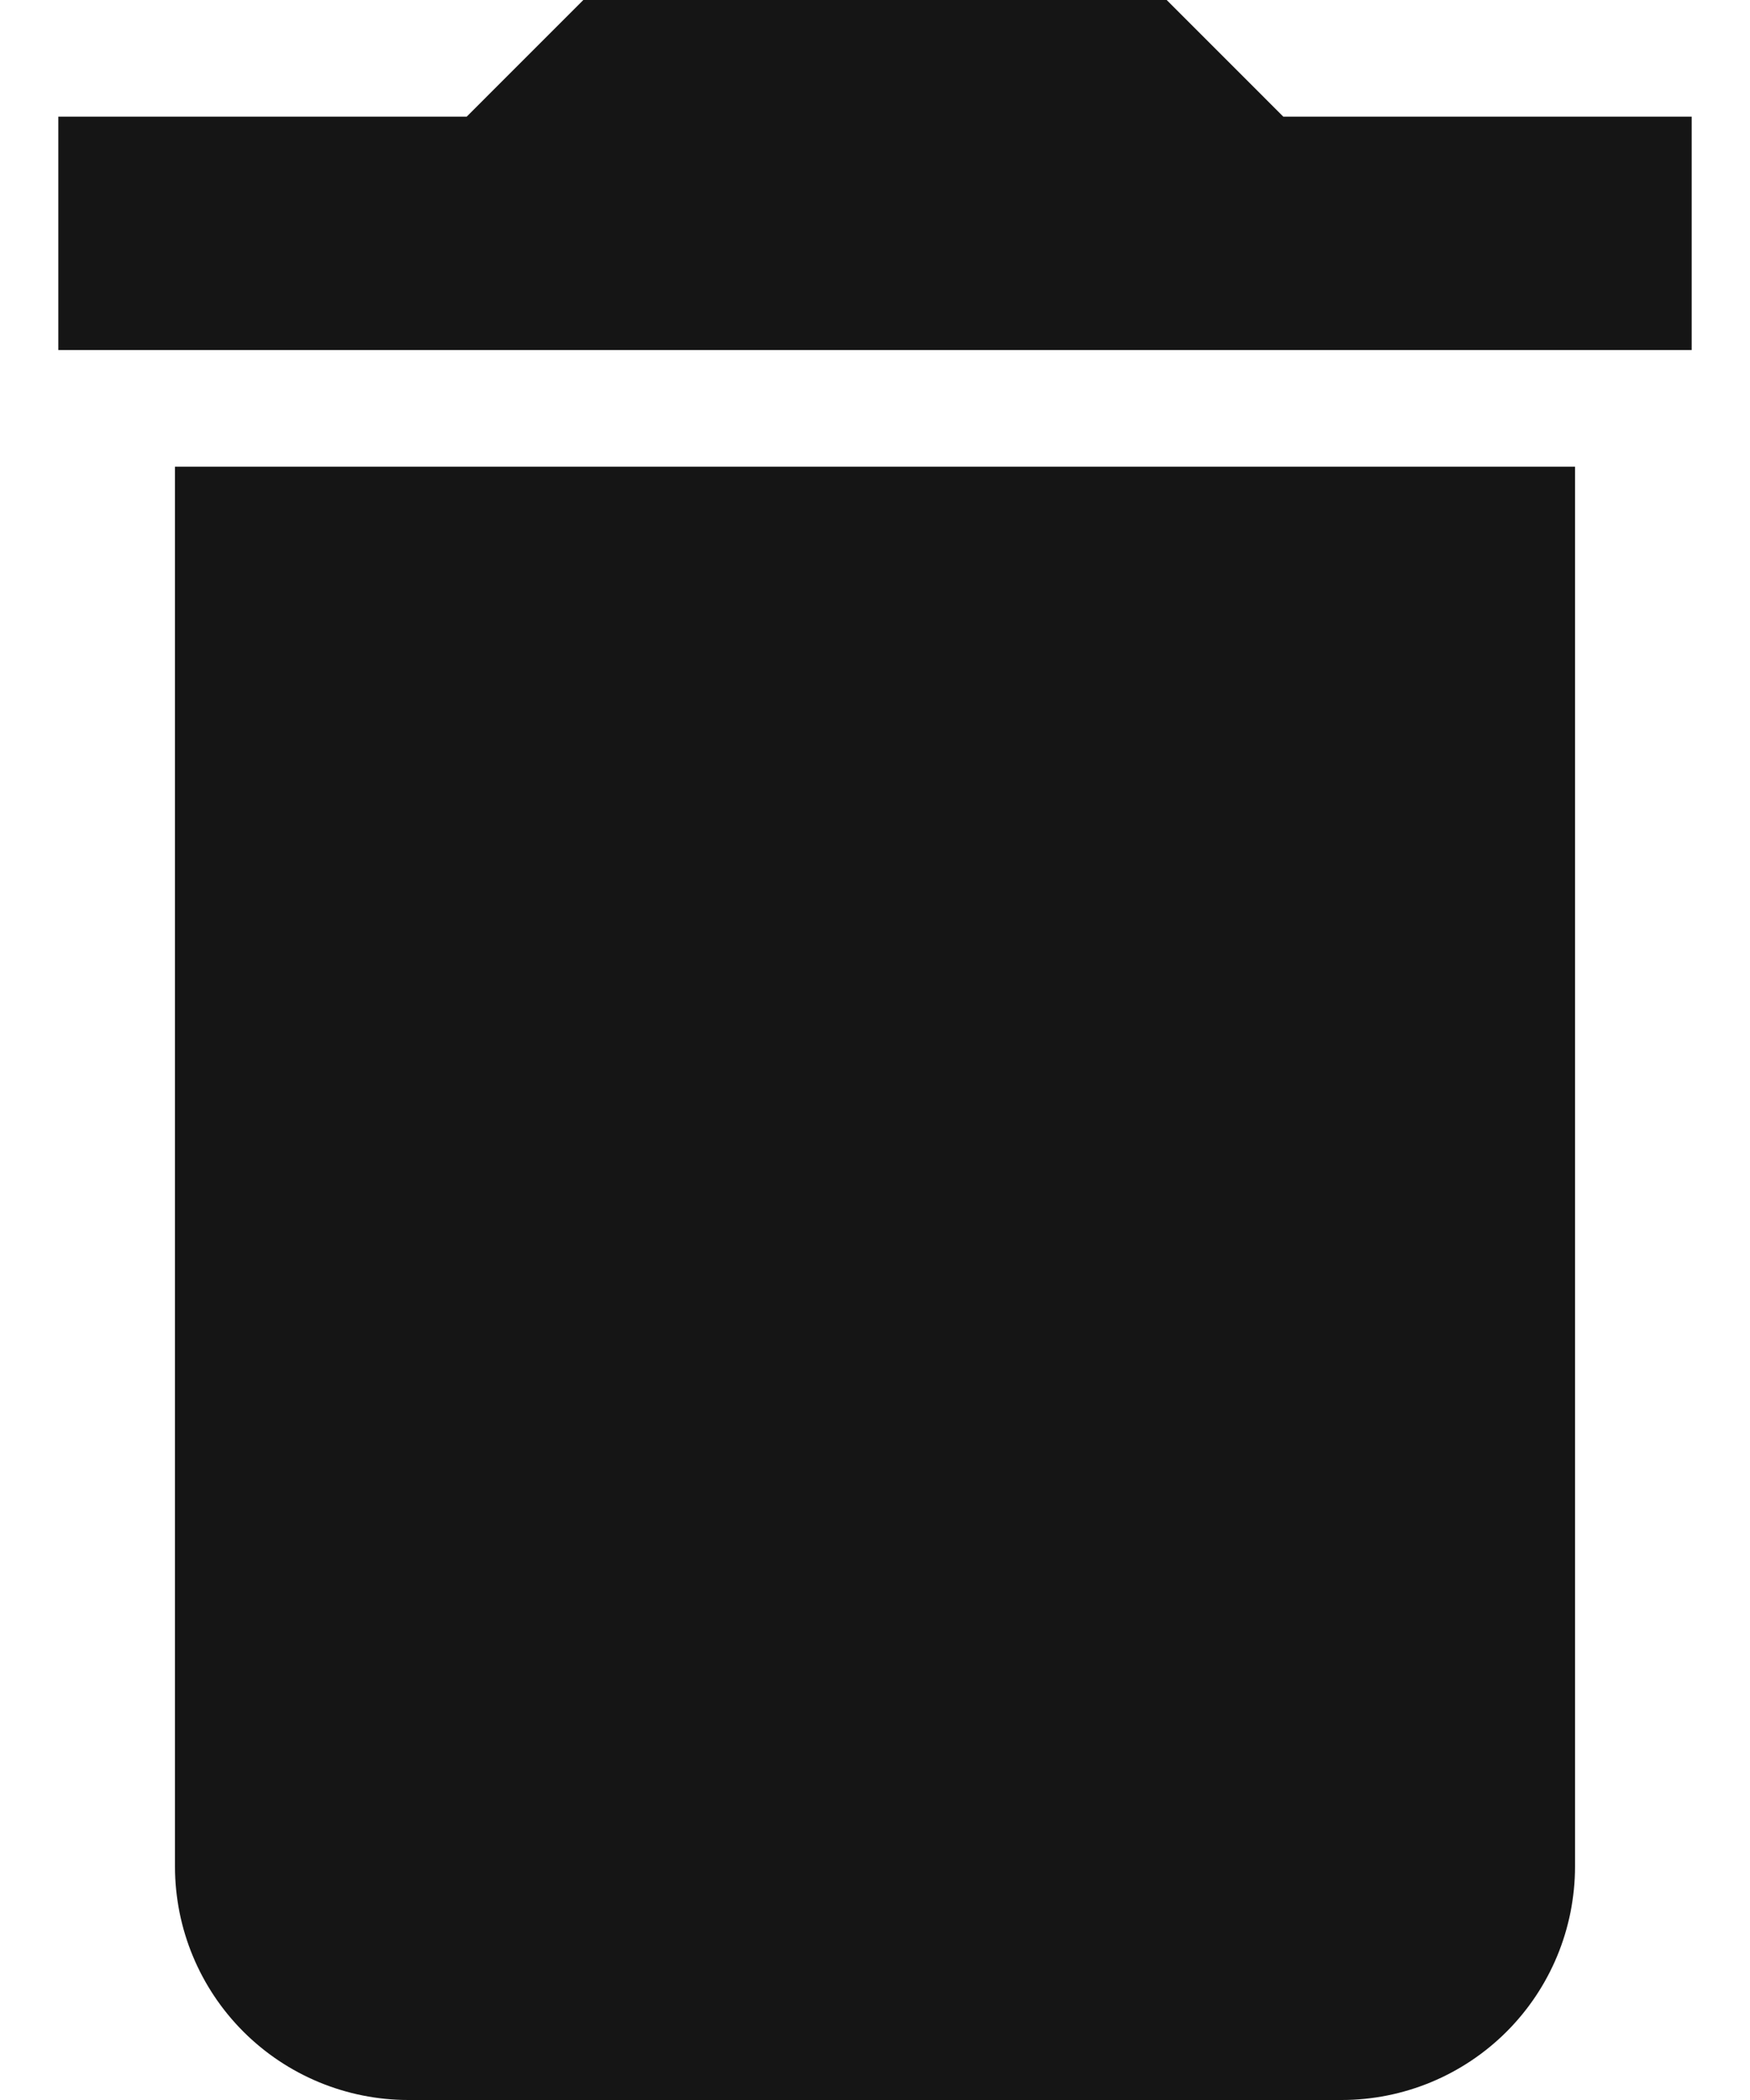 <svg width="15" height="18" viewBox="0 0 15 18" fill="none" xmlns="http://www.w3.org/2000/svg">
<path d="M14.5 1H11L10 0H5L4 1H0.5V3H14.5M1.5 16C1.5 16.53 1.711 17.039 2.086 17.414C2.461 17.789 2.97 18 3.5 18H11.5C12.03 18 12.539 17.789 12.914 17.414C13.289 17.039 13.5 16.53 13.5 16V4H1.5V16Z" fill="#151515"/>
</svg>
